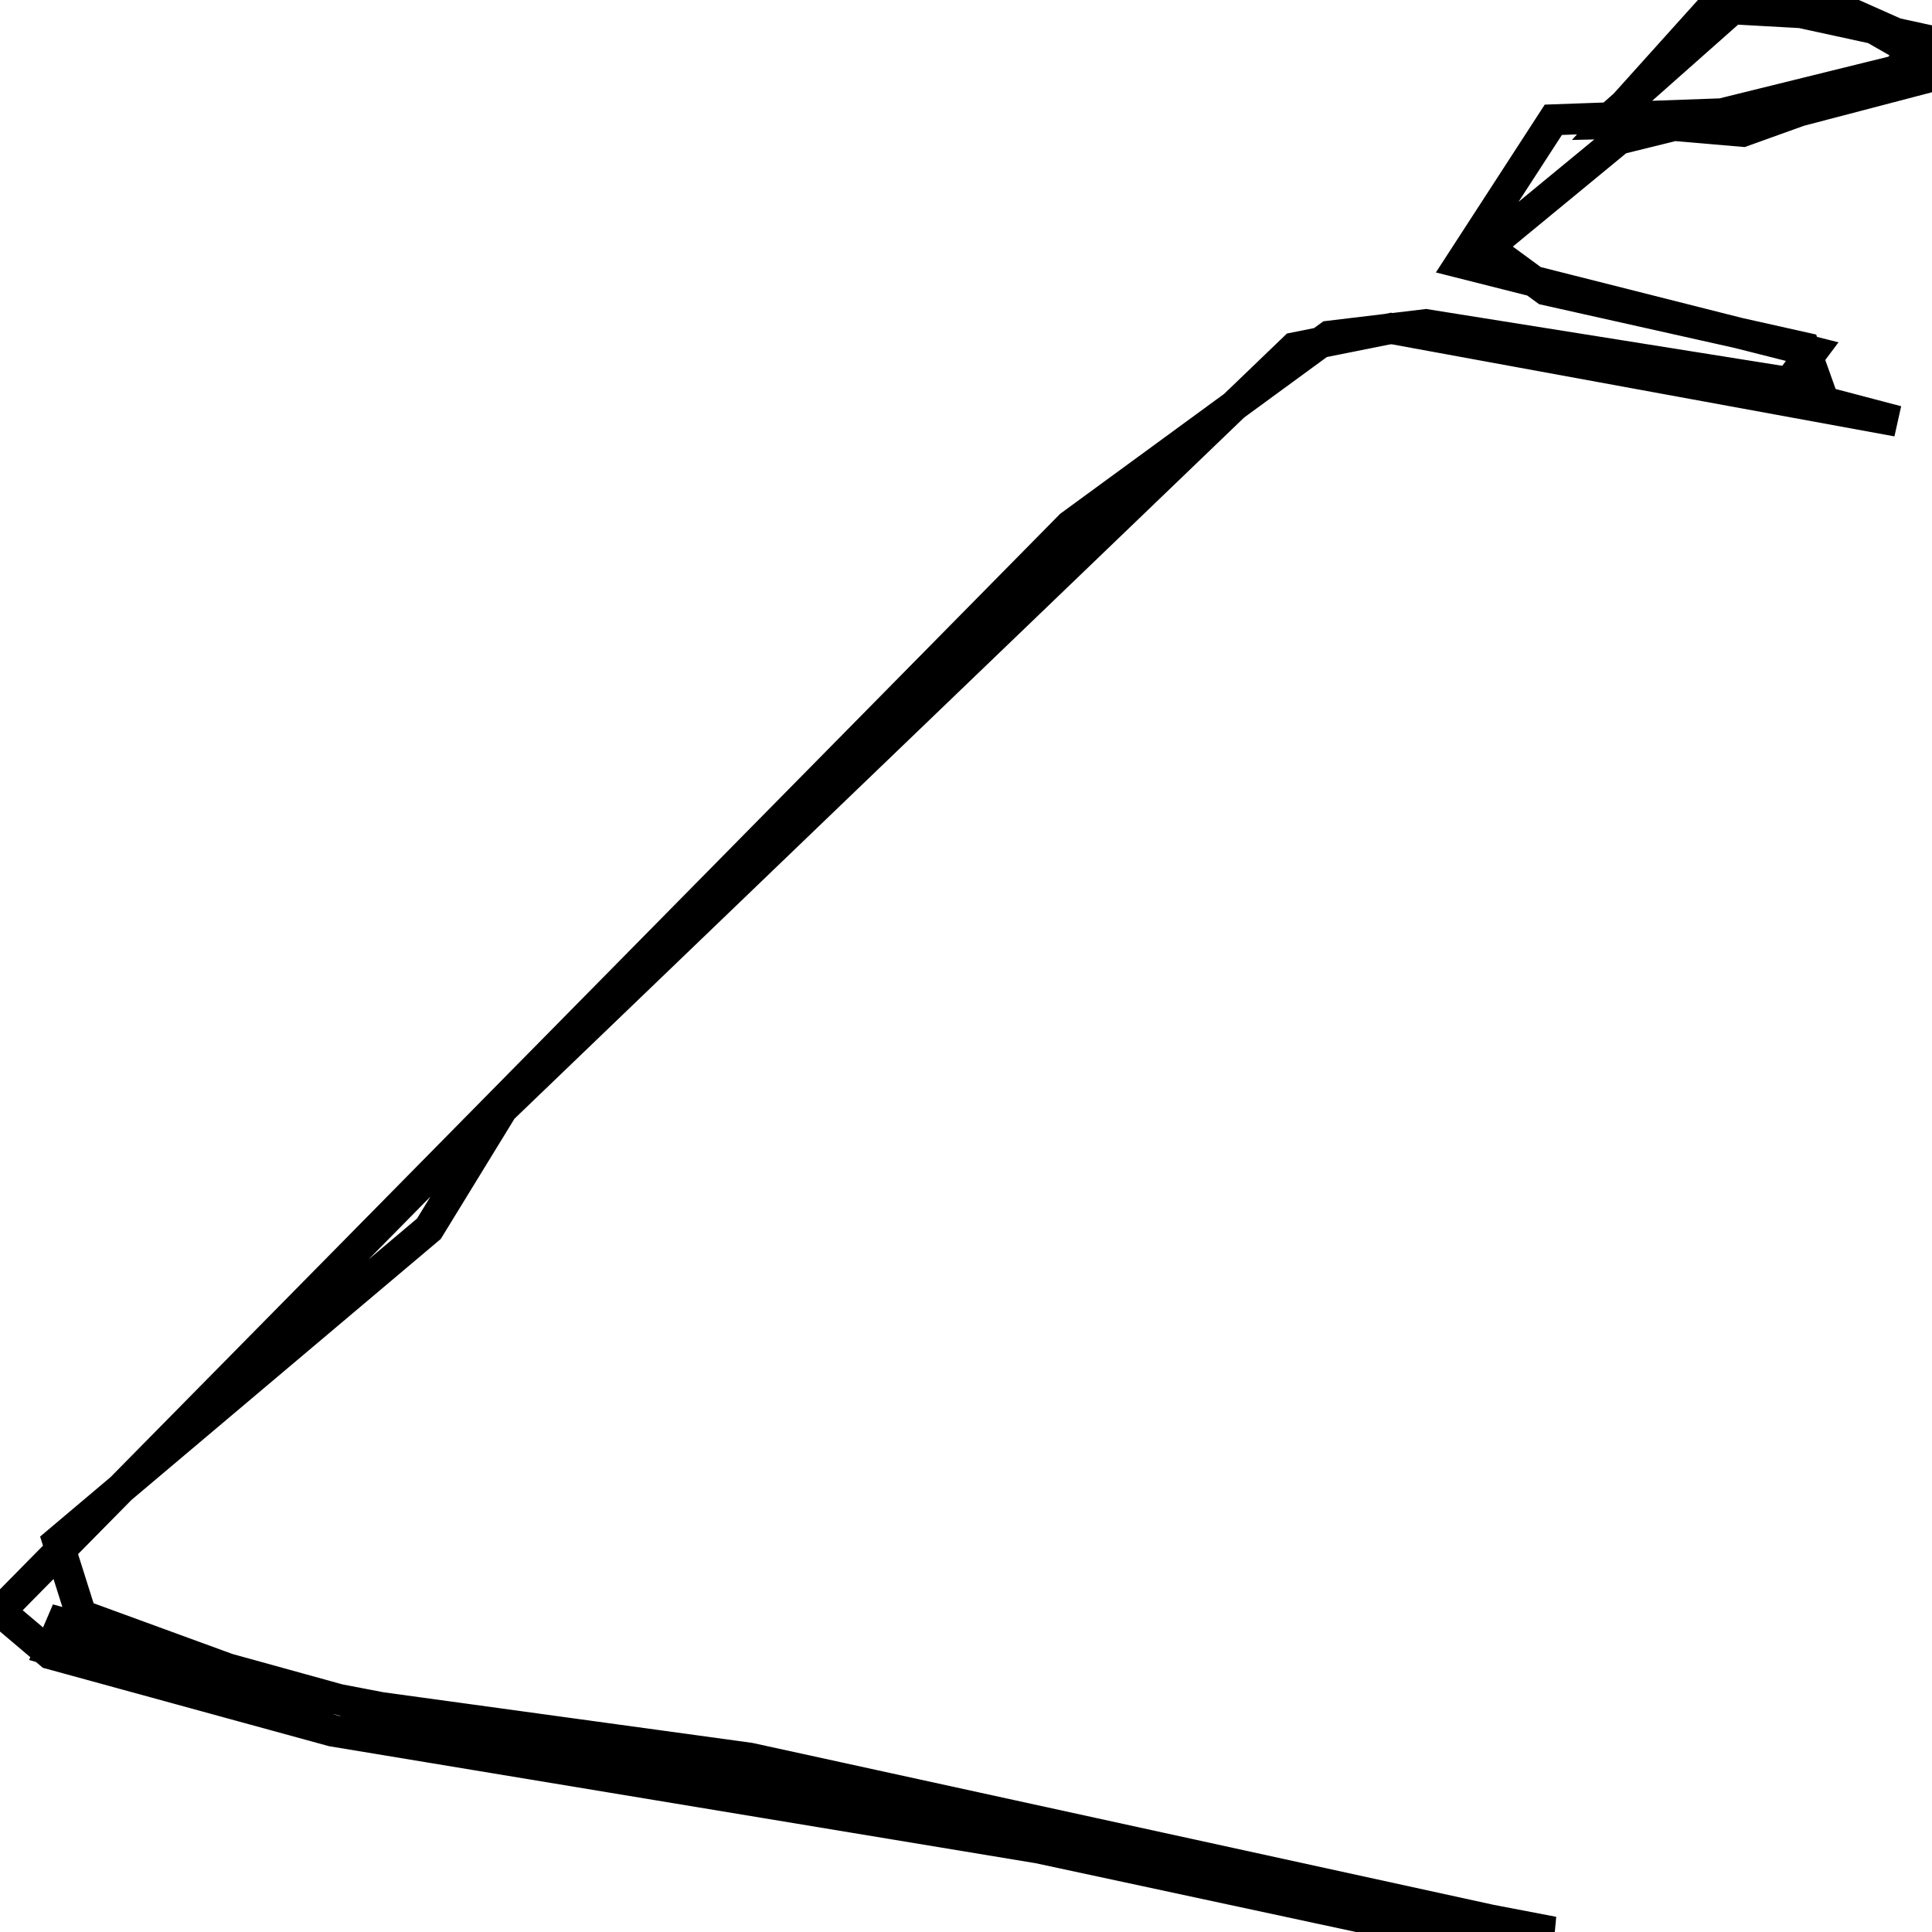 <svg xmlns="http://www.w3.org/2000/svg" viewBox="0 0 500 500"><path d="M458,29l-56,2l-24,37l91,23l-6,8l-94,-15l-25,3l-67,49l-277,281l13,11l73,20l314,52l-206,-45l-102,-14l-76,-21l-3,7l74,21l106,14l177,38l32,0l-329,-63l-52,-19l-6,-19l96,-81l19,-31l205,-197l25,-5l131,24l-19,-5l-5,-14l-67,-15l-15,-11l34,-28l81,-20l-21,-12l-36,-2l-27,30l41,-1l42,-11l-2,-10l-46,-10l-35,31l35,3l39,-14l6,-9l-18,-8" fill="none" stroke="currentColor" stroke-width="8"/></svg>